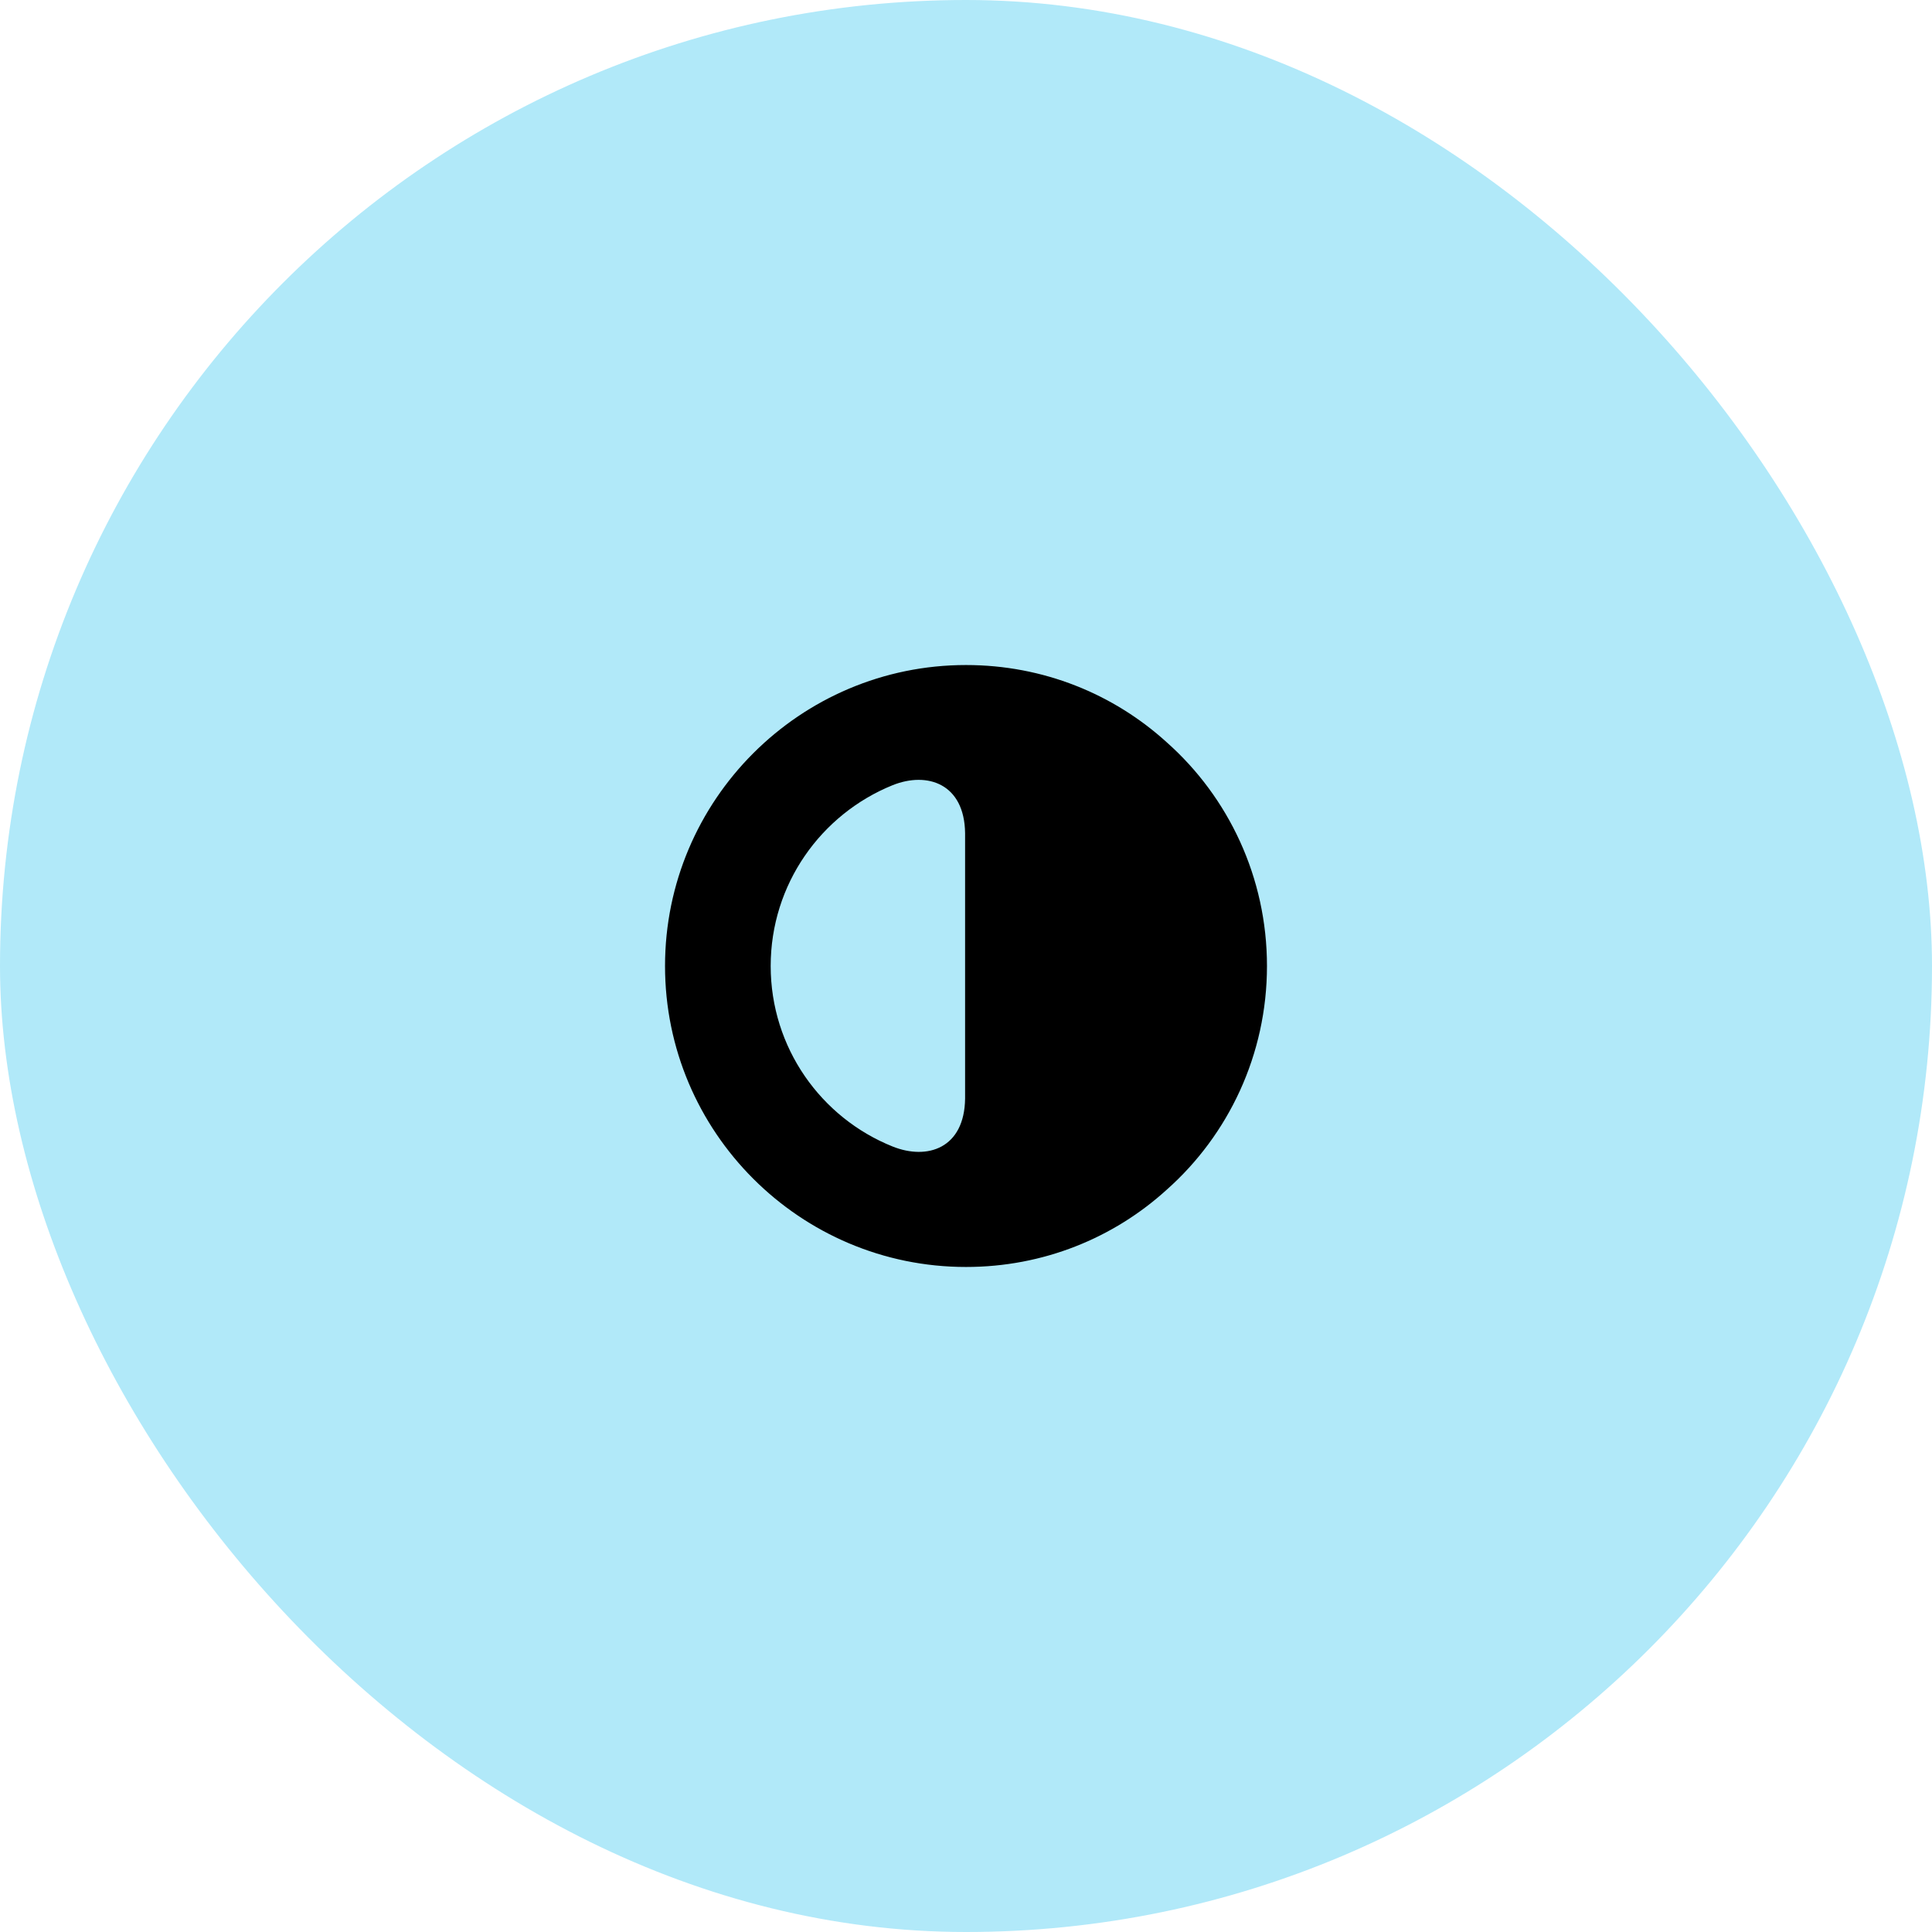 <svg width="64" height="64" viewBox="0 0 64 64" fill="none" xmlns="http://www.w3.org/2000/svg">
<rect width="64" height="64" rx="32" fill="#B1E9F9"/>
<path d="M38.65 24.59C36.89 22.99 34.56 22.03 32 22.03C26.5 22.03 22.03 26.5 22.03 32C22.03 37.5 26.5 41.97 32 41.97C34.56 41.97 36.89 41.01 38.65 39.41C40.69 37.6 41.97 34.94 41.97 32C41.97 29.06 40.69 26.4 38.65 24.59ZM31.97 36.39C31.95 38.04 30.72 38.44 29.57 37.98C27.2 37.03 25.53 34.71 25.53 32C25.53 29.29 27.2 26.97 29.57 26.01C30.72 25.55 31.95 25.96 31.97 27.6V36.39Z" fill="black"/>
</svg>
